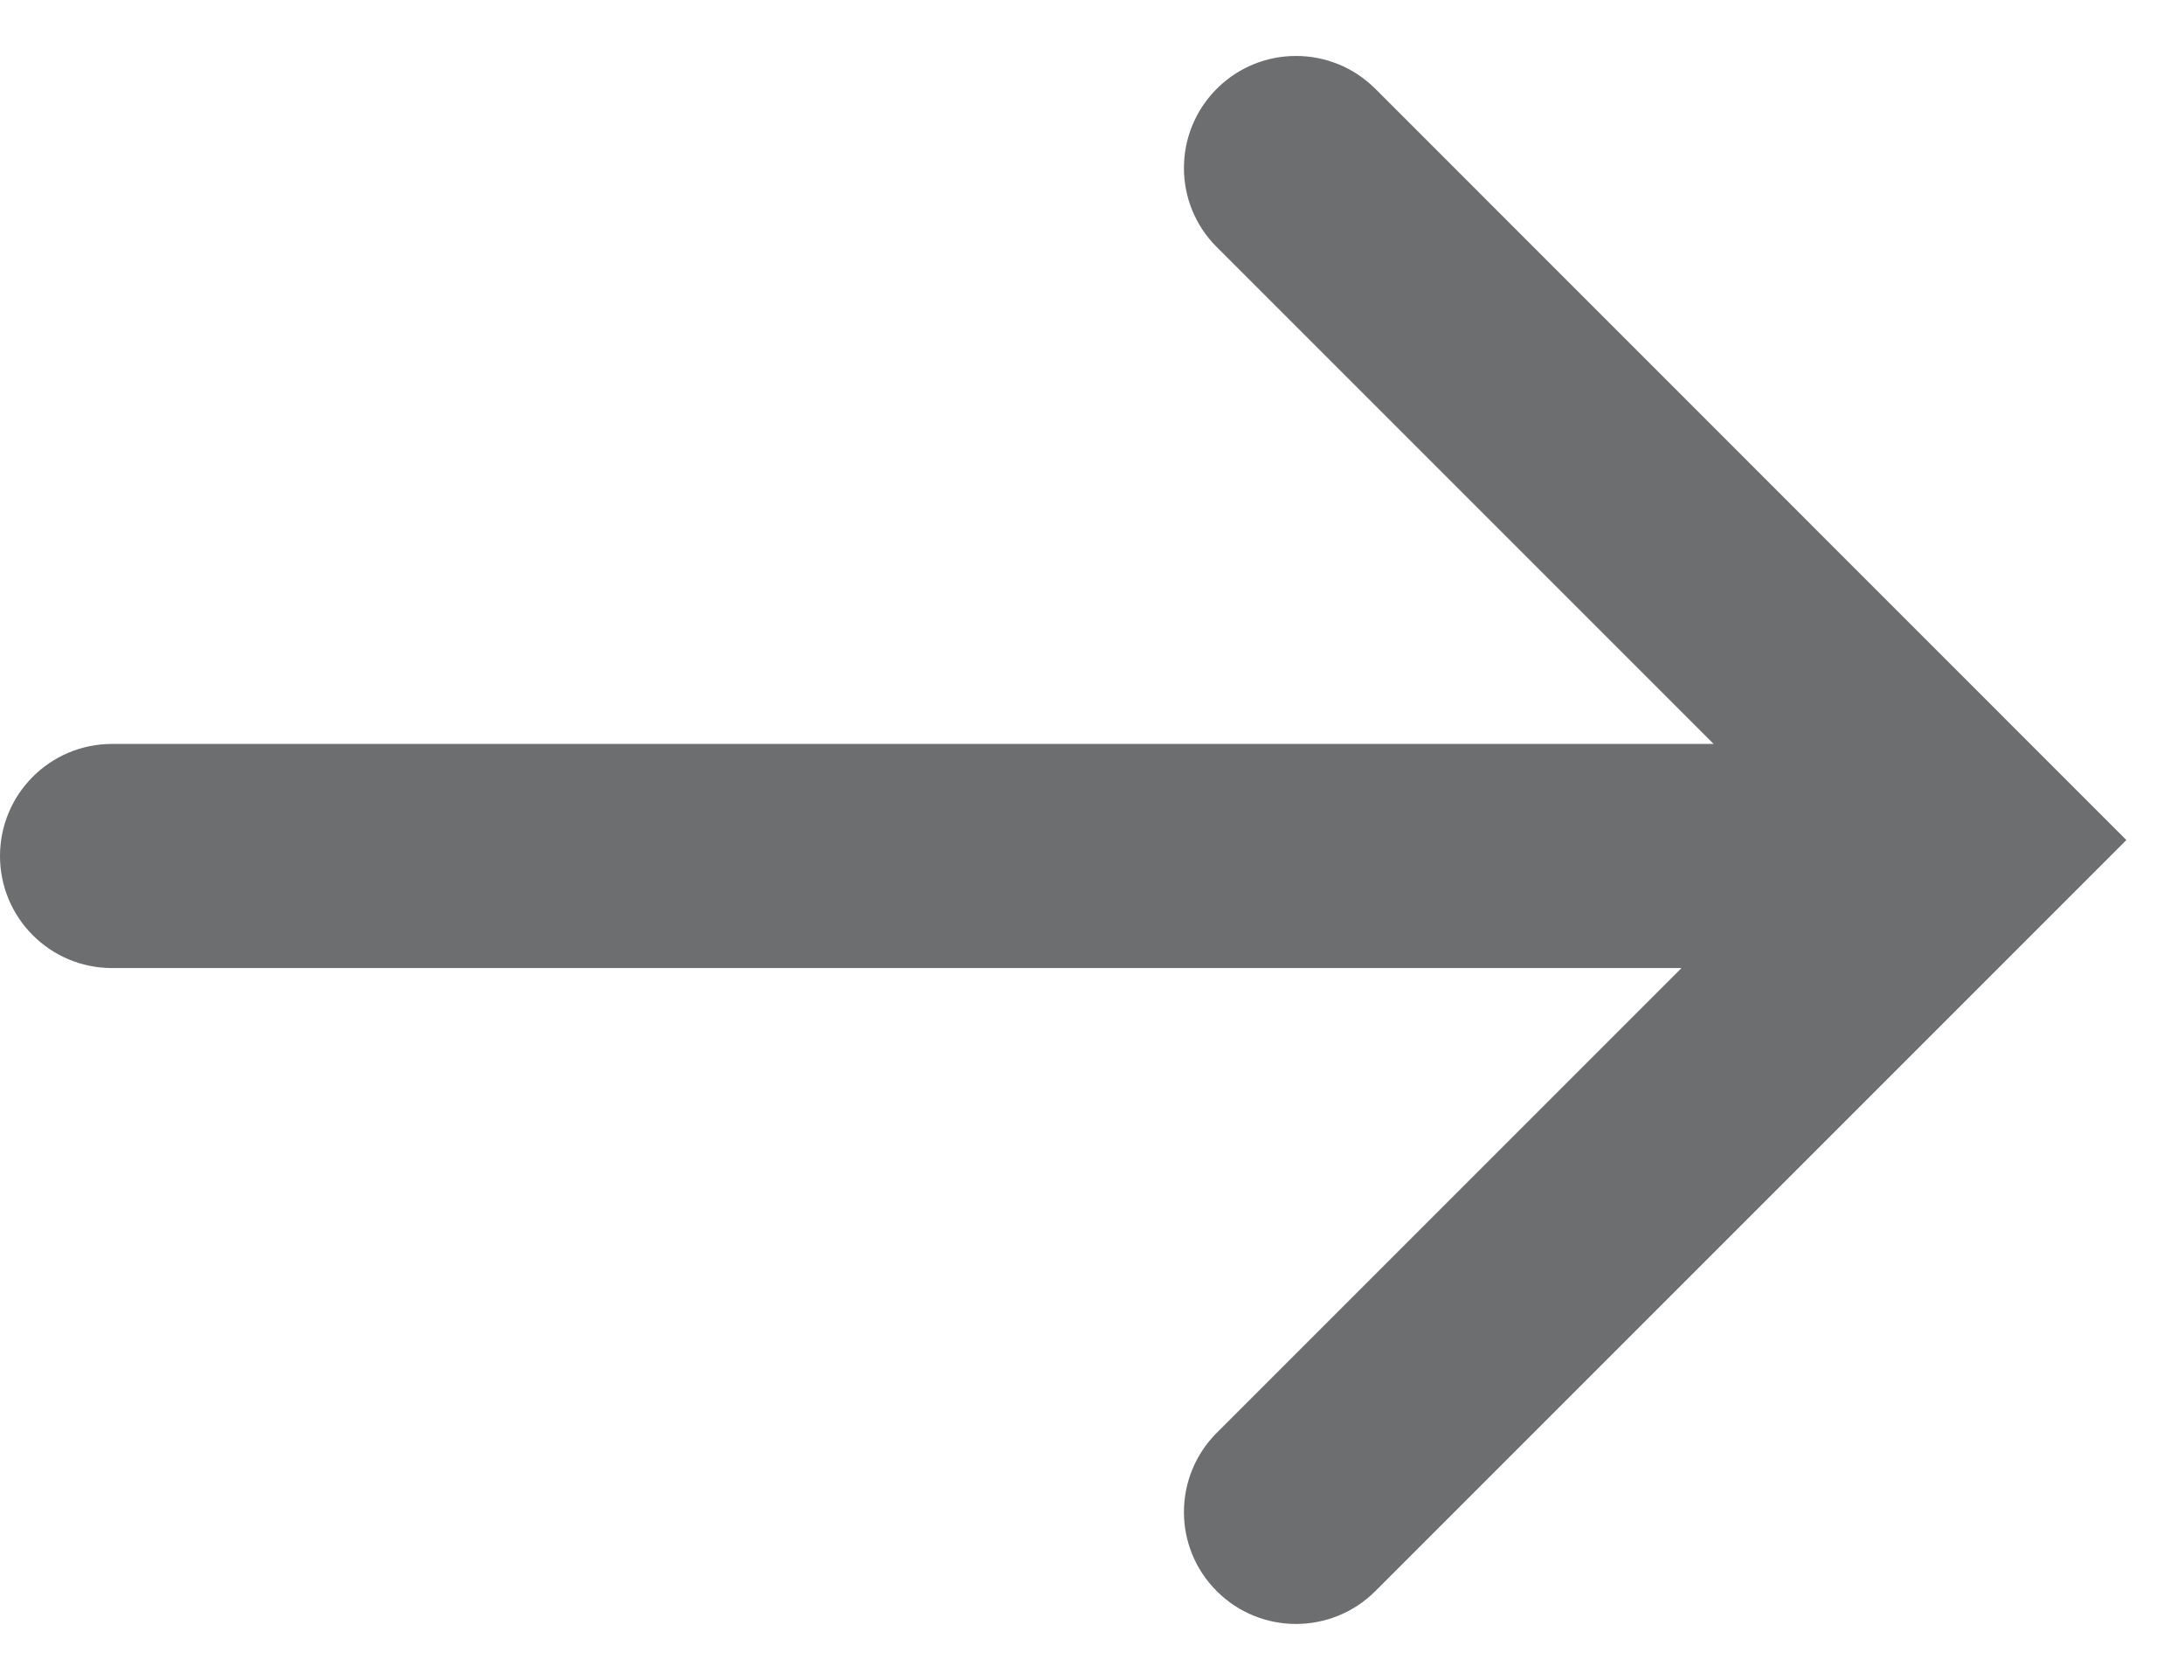 <svg width="13" height="10" viewBox="0 0 13 10" fill="none" xmlns="http://www.w3.org/2000/svg">
<path fill-rule="evenodd" clip-rule="evenodd" d="M7.243 0.528C7.503 0.268 7.925 0.268 8.186 0.528L12.657 5L8.186 9.471C7.925 9.731 7.503 9.731 7.243 9.471C6.982 9.211 6.982 8.789 7.243 8.528L10.009 5.762H0.667C0.298 5.762 0 5.463 0 5.095C0 4.727 0.298 4.428 0.667 4.428H10.2L7.243 1.471C6.982 1.211 6.982 0.789 7.243 0.528Z" fill="#6D6E70"/>
</svg>
